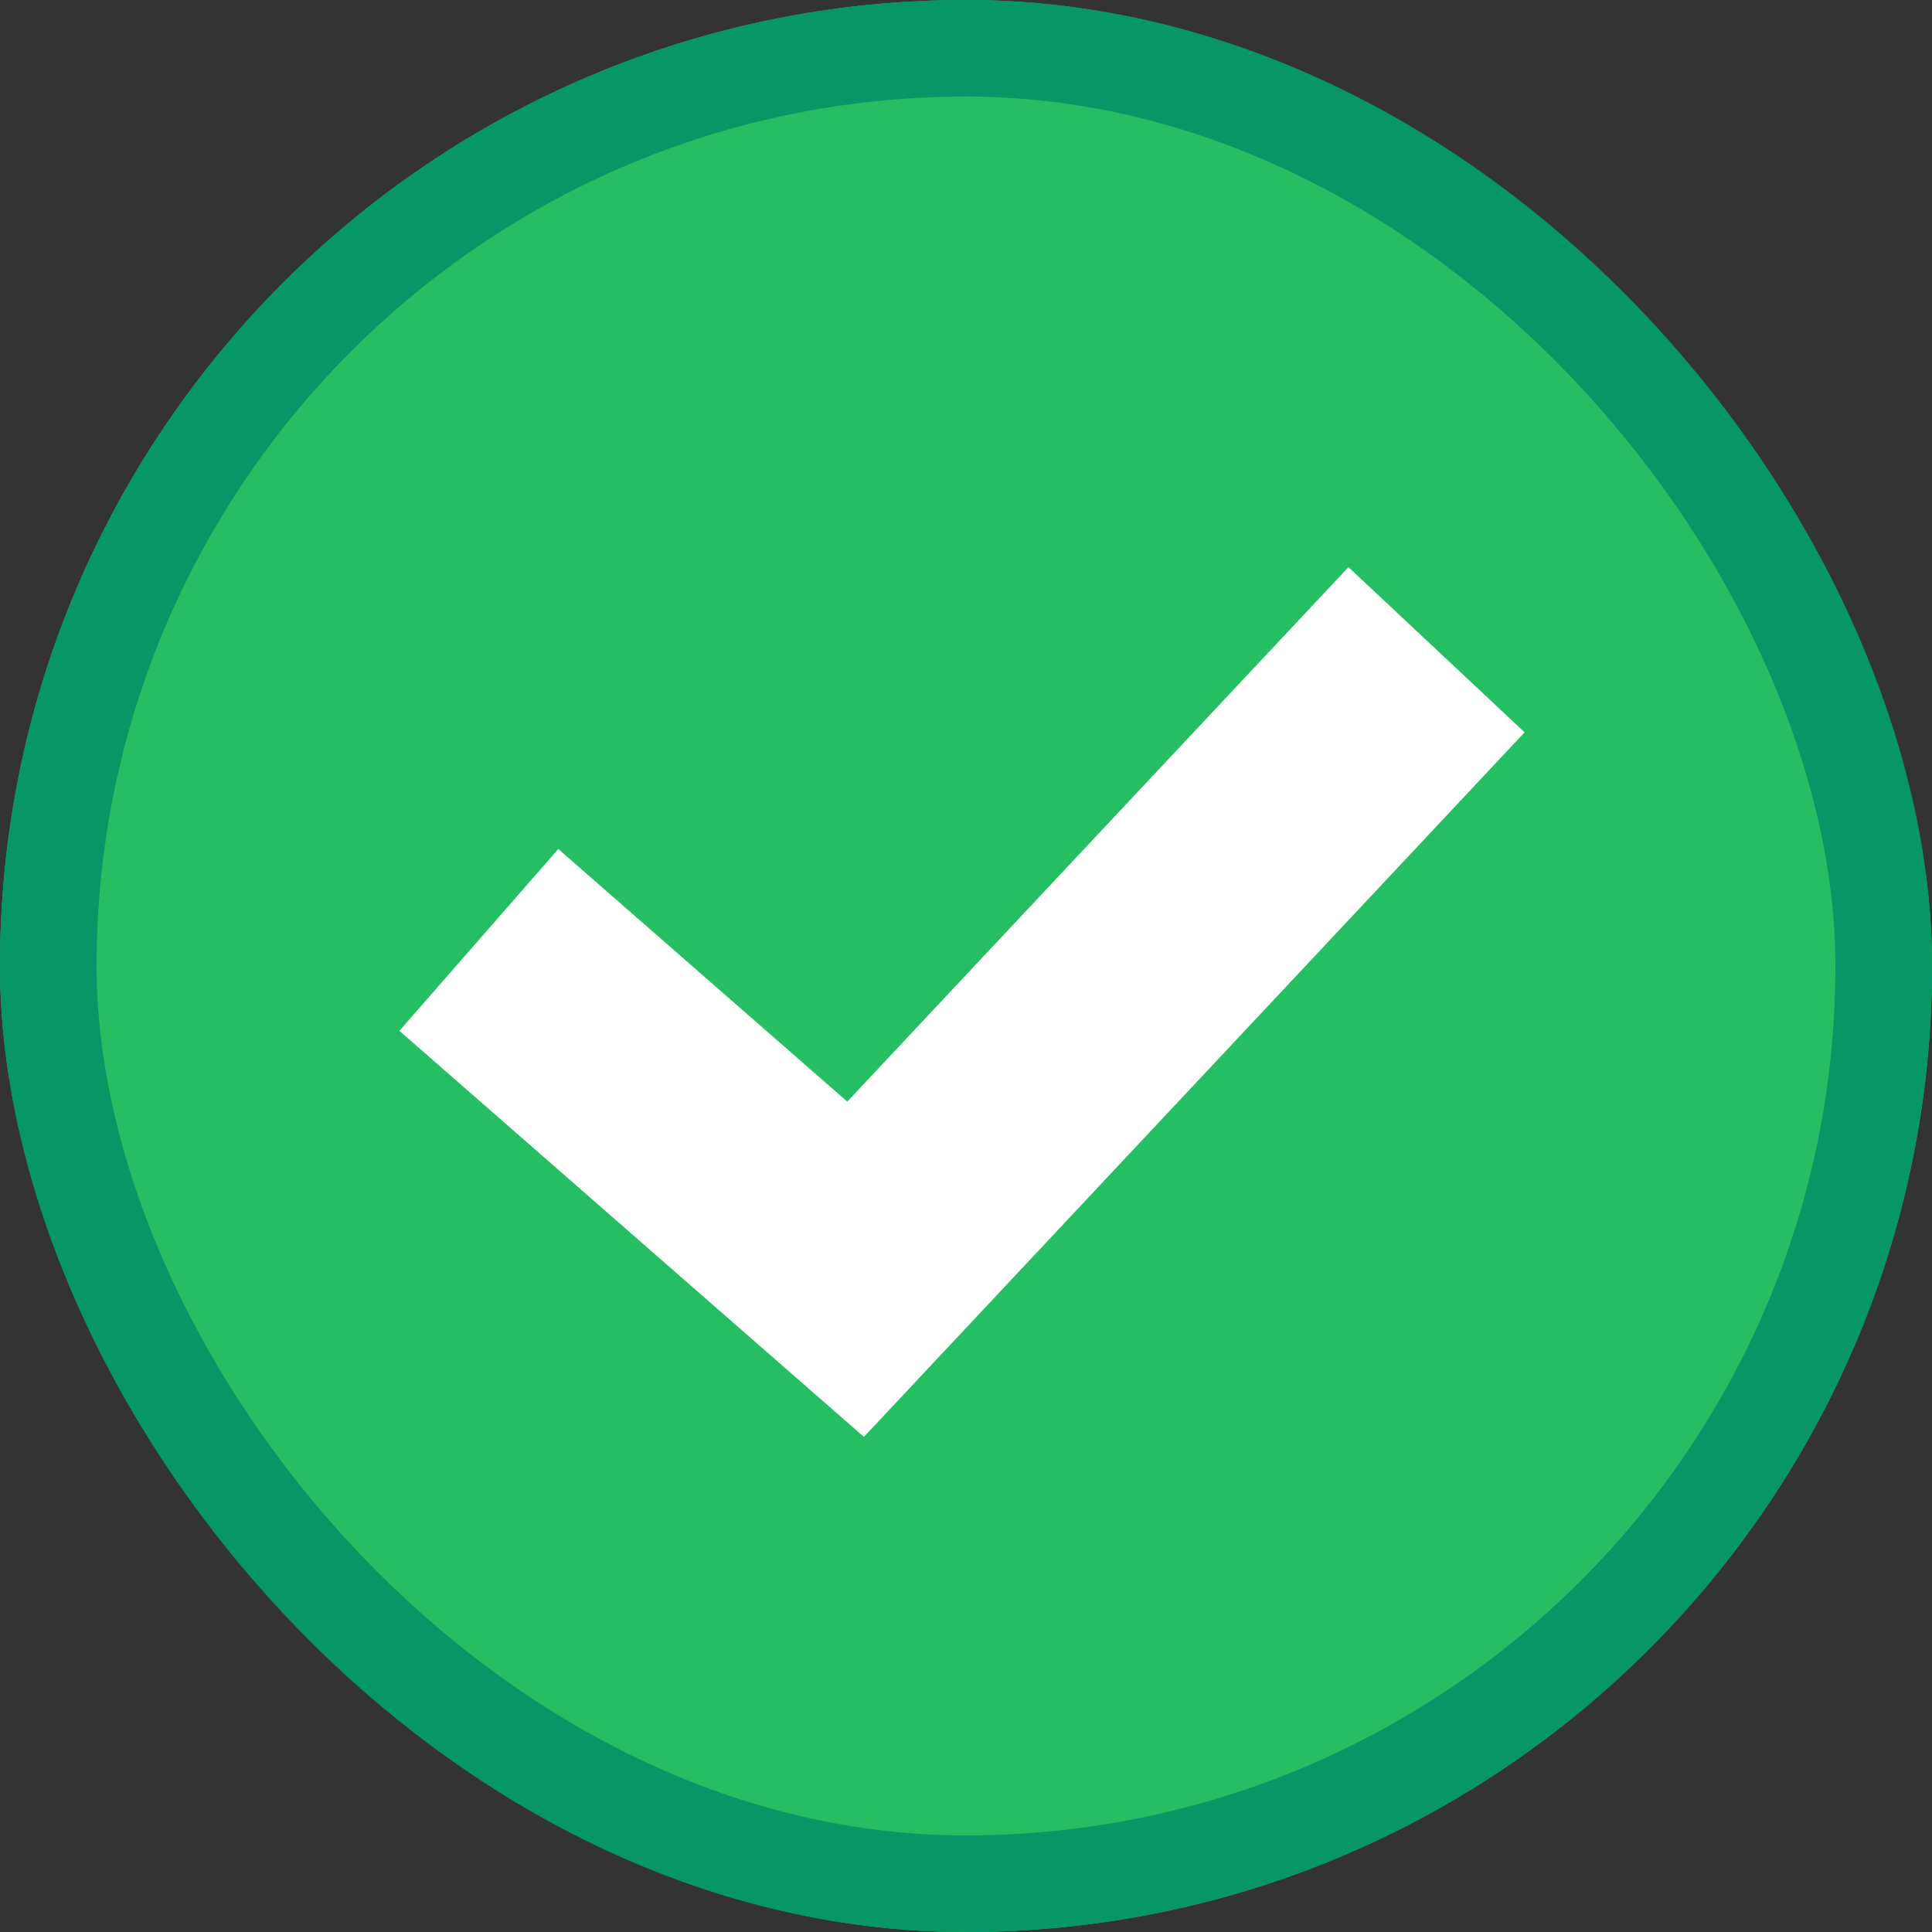 <svg xmlns="http://www.w3.org/2000/svg" width="20" height="20" viewBox="0 0 20 20">
  <rect x="0" y="0" width="20" height="20" fill="#333333" stroke="none"/>
  <g id="그룹_5270" data-name="그룹 5270" transform="translate(-600 -495)">
    <g id="btn-check-B" transform="translate(600 495)">
      <g id="사각형_55" data-name="사각형 55" fill="#26be63" stroke="#079766" stroke-width="1">
        <rect width="20" height="20" rx="10" stroke="none"/>
        <rect x="0.5" y="0.5" width="19" height="19" rx="9.5" fill="none"/>
      </g>
      <path id="패스_424" data-name="패스 424" d="M7.523,11.222l3.9,3.409,6.014-6.413" transform="translate(-2.566 -1.492)" fill="none" stroke="#fff" stroke-width="2.5"/>
    </g>
  </g>
</svg>

